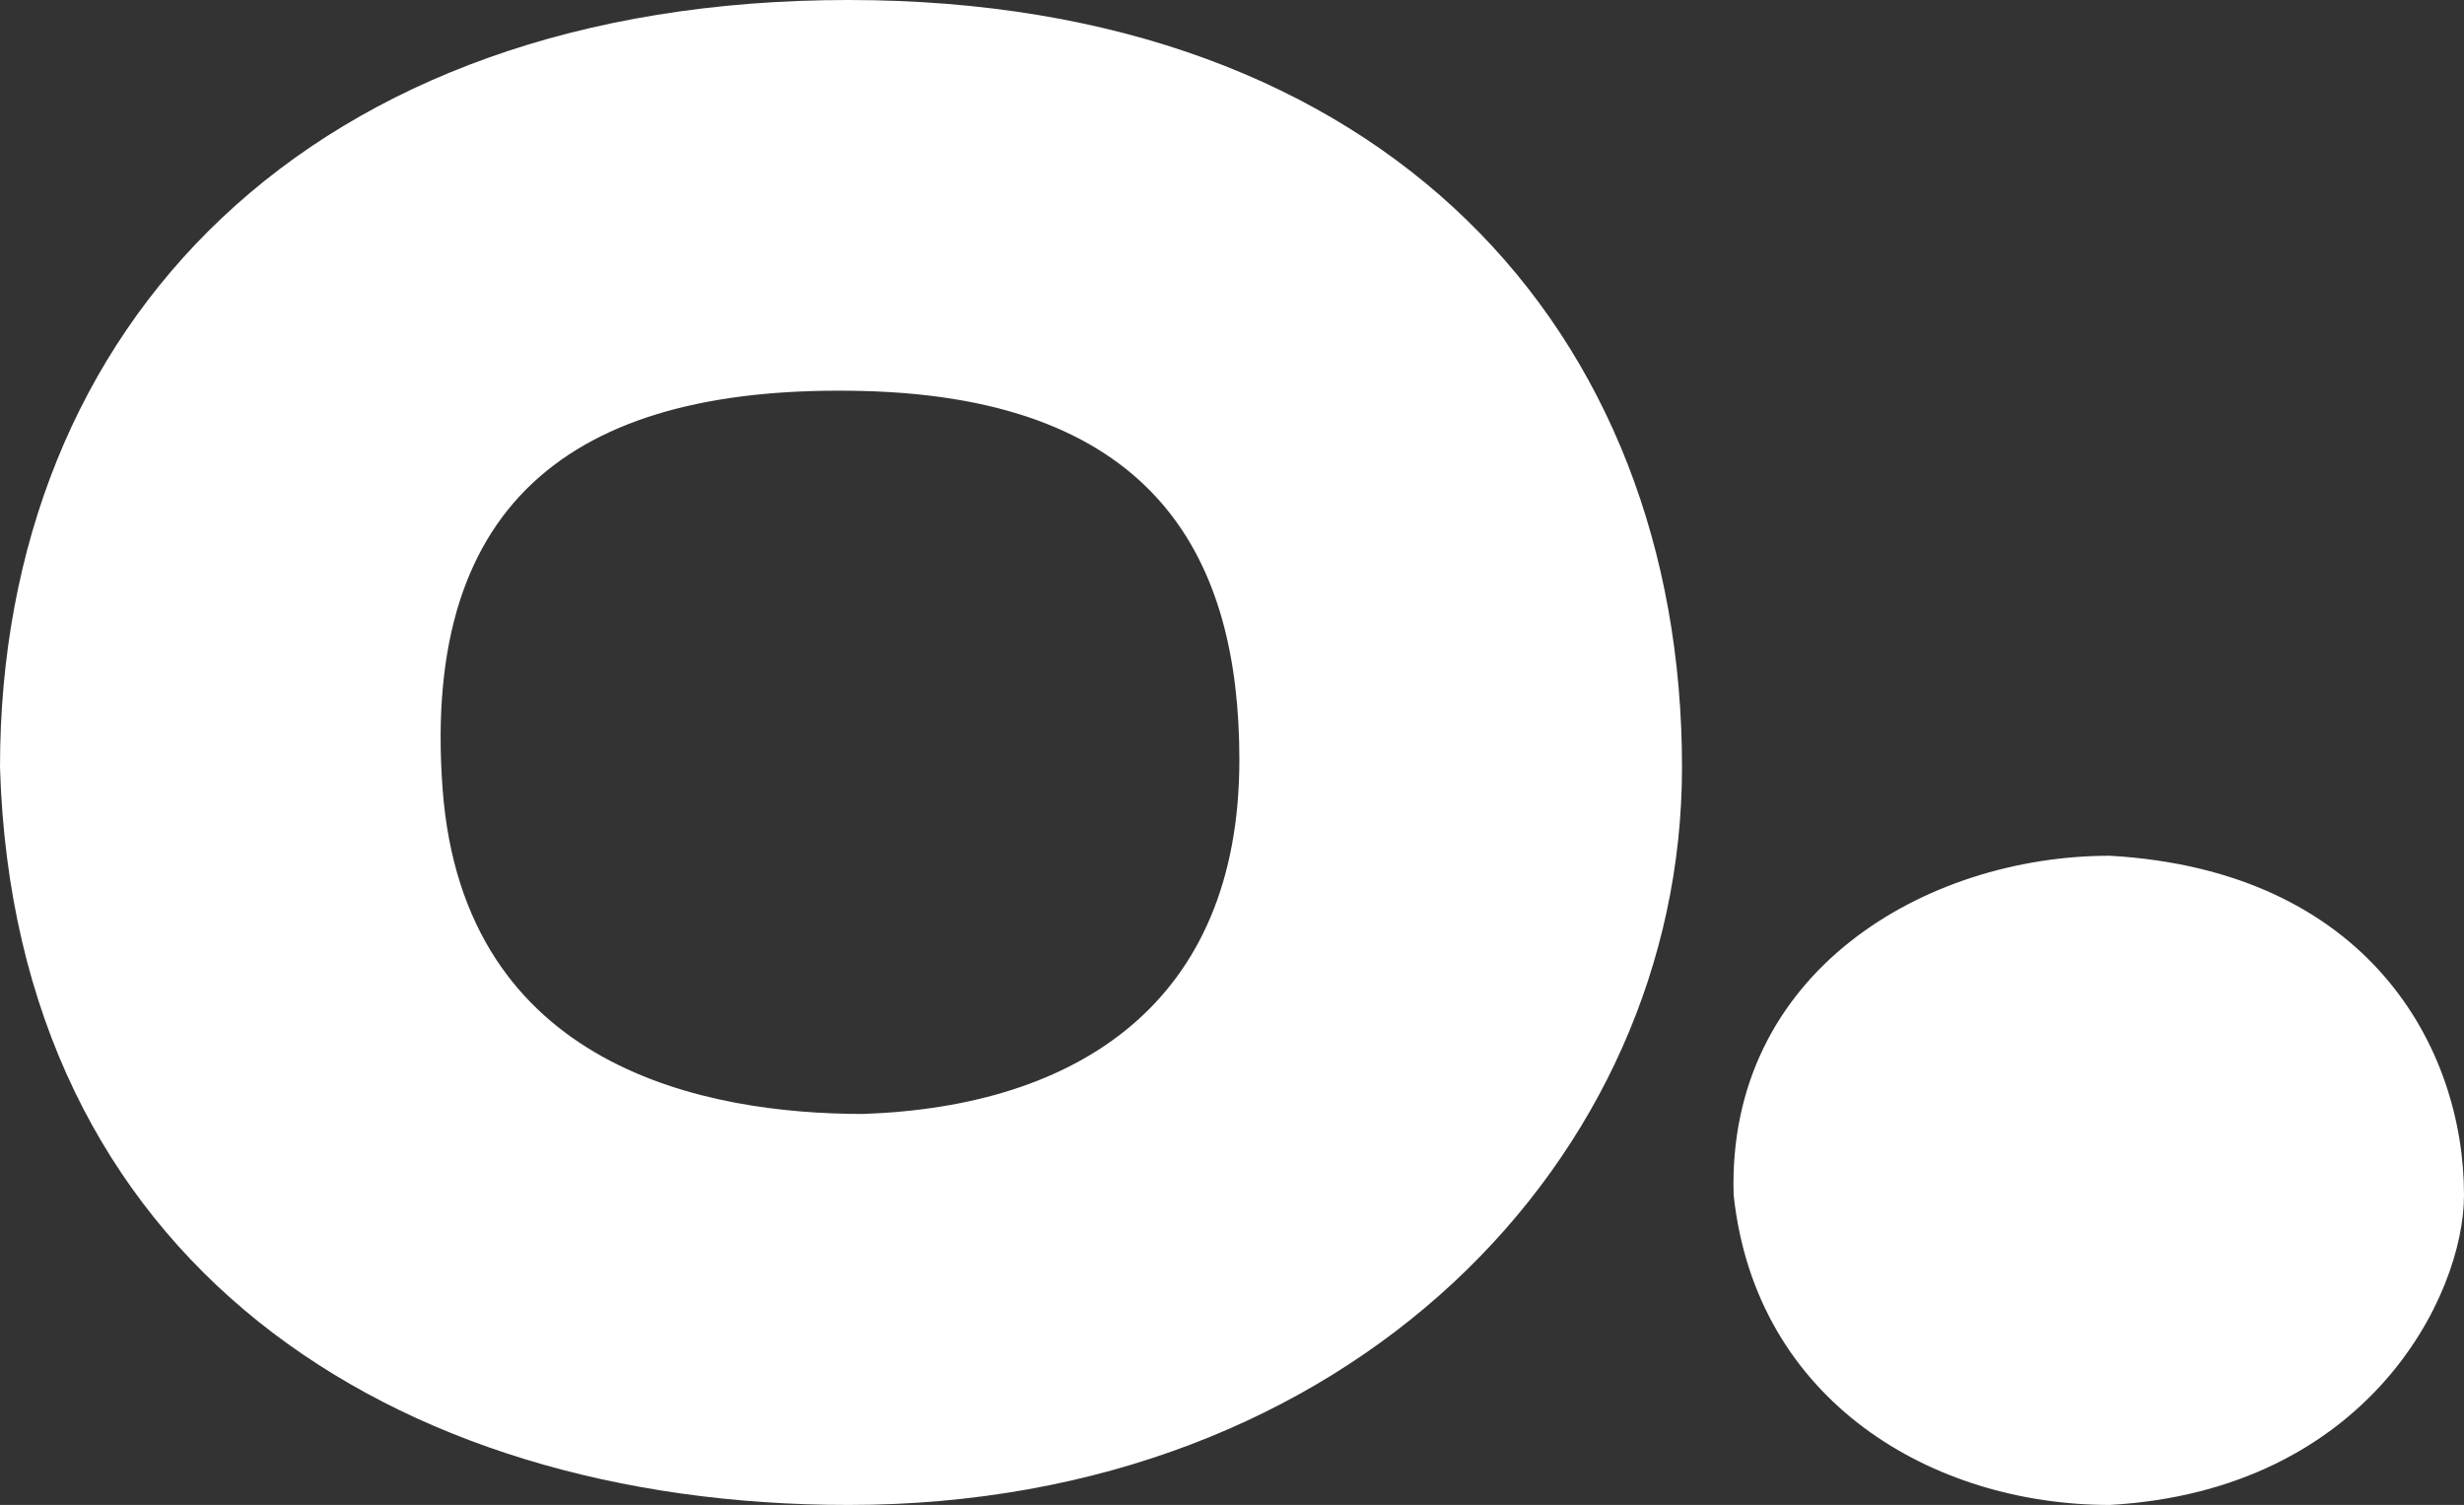 <svg width="167" height="102" viewBox="0 0 167 102" fill="none" xmlns="http://www.w3.org/2000/svg">
<rect x="0" y="0" width="167" height="102" fill="#333333" stroke="none"/>
<path d="M167 81C167 71 160.5 59 143 58C130.5 58 117.027 65.875 117.5 81C119 95 131 102 143 102C160.5 101 167 87.8 167 81Z" fill="white"/>
<path fill-rule="evenodd" clip-rule="evenodd" d="M0 52.001C0 22 21 0 57.5 0C94 0 114 22.5 114 52.001C114 78.5 91.5 102 57.5 102C26.5 102 1 85.5 0 52.001ZM58.5 26.5C78.5 27 84 38 84 51.5C84 68 73 75 58.5 75.5C48 75.5 31.425 72.5 30 53.5C28.5 33.5 39.5 26.025 58.5 26.5Z" fill="white"/>
<mask id="mask0_13_937" style="mask-type:alpha" maskUnits="userSpaceOnUse" x="-1" y="-1" width="116" height="104">
<path d="M57.5 0C21 0 0 22 0 52.001C1 85.5 26.5 102 57.5 102C91.5 102 114 78.5 114 52.001C114 22.5 94 0 57.5 0Z" fill="white" stroke="#FF0000" stroke-opacity="0.45"/>
</mask>
<g mask="url(#mask0_13_937)">
</g>
</svg>
